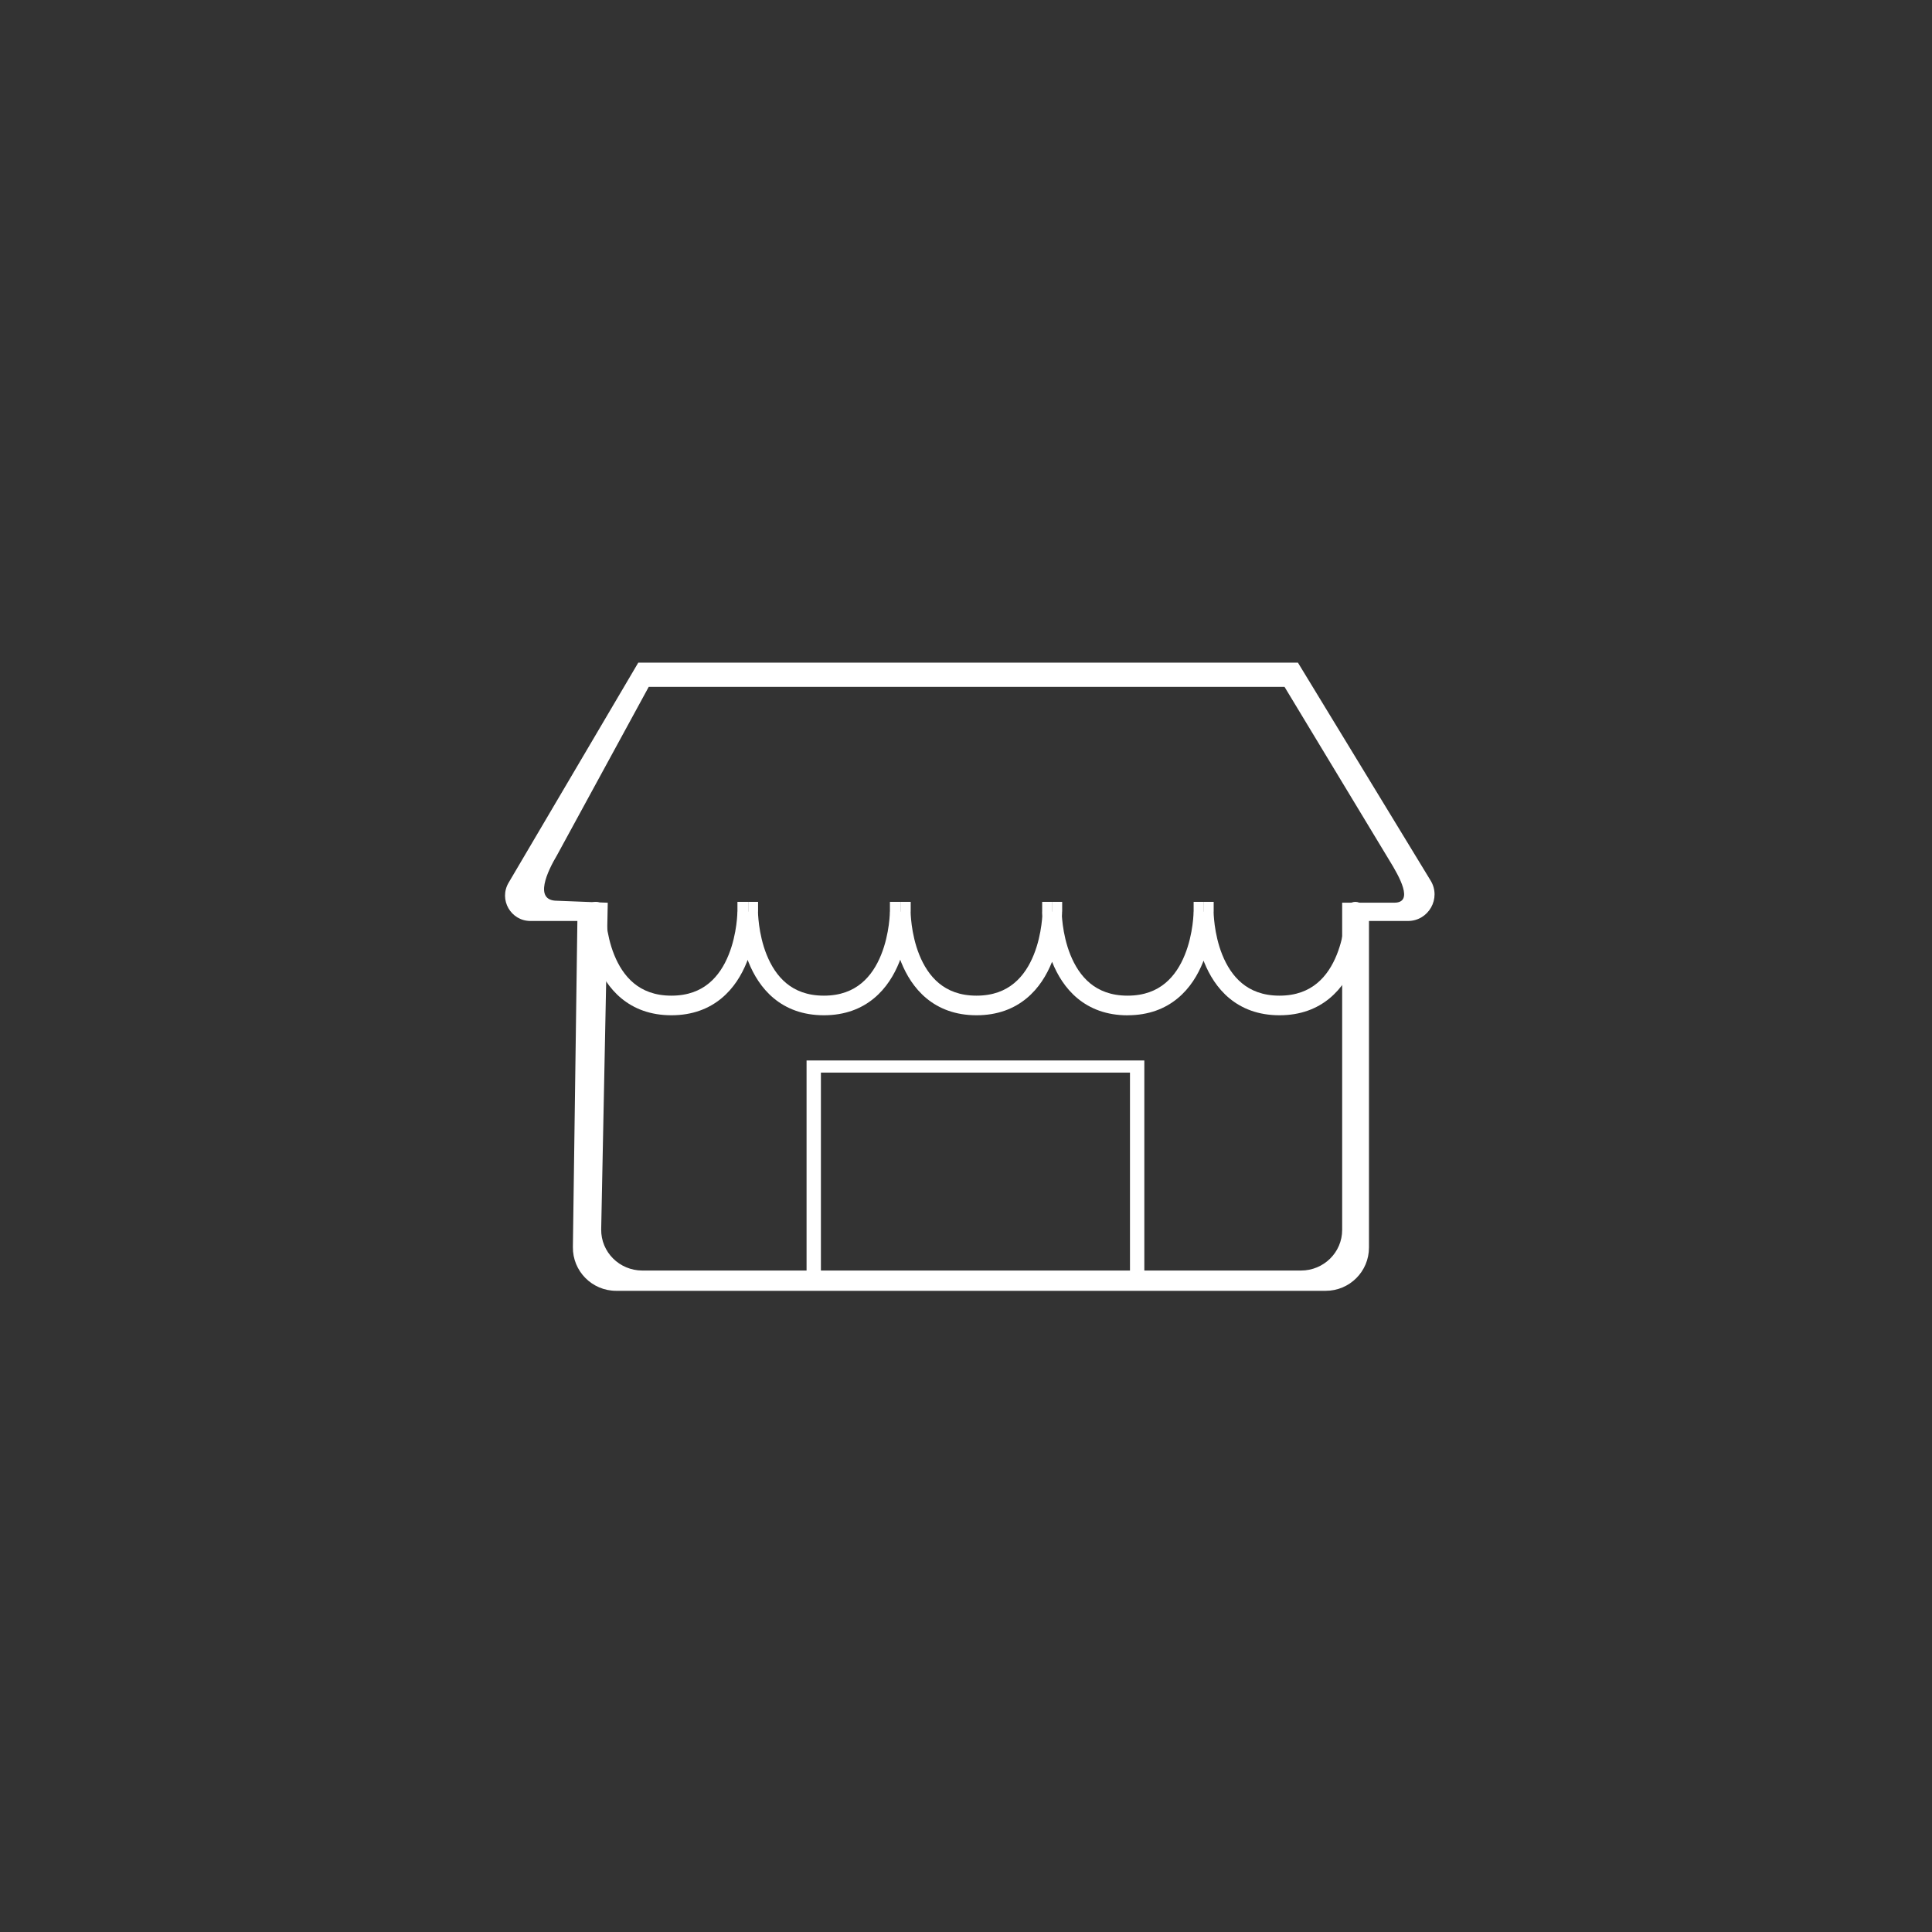<?xml version="1.0" encoding="UTF-8"?>
<svg id="Capa_1" data-name="Capa 1" xmlns="http://www.w3.org/2000/svg" viewBox="0 0 400 400">
  <rect x="0" y="0" width="400" height="400" fill="#333333" stroke="none"/>
  <defs>
    <style>
      .cls-1 {
        fill: #fff;
      }
    </style>
  </defs>
  <path class="cls-1" d="m132.99,263.05h136.37c4.7,0,8.52-3.76,8.52-8.41v-67.75h10.81c4.08,0,1.06-5.36-1.06-8.8l-21.68-35.88h-131.64l-18.98,34.84c-1.96,3.29-4.92,9.44,0,9.44l10.5.41-1.36,67.63c-.06,4.69,3.77,8.52,8.52,8.52Zm-14.38-4.88l.93-67.49h-9.71c-4.07,0-6.6-4.41-4.53-7.92l26.85-45.57h136.57l27.48,45.13c2.23,3.66-.41,8.36-4.71,8.36h-8.06v67.62c0,4.94-4.01,8.95-8.96,8.95H127.57c-5,0-9.03-4.08-8.96-9.07Z"/>
  <path class="cls-1" d="m139,206.14c-3.46,0-5.94-1.06-7.77-2.57-1.86-1.54-3.16-3.64-4.06-5.87-.9-2.22-1.35-4.47-1.58-6.19-.11-.85-.17-1.56-.2-2.05-.01-.24-.02-.43-.02-.55,0-.06,0-.11,0-.13,0-.01,0-.02,0-.03,0,0,0,0,0,0,0,0,0,0,0,0h0s0,0-2.03,0q-2.03,0-2.03,0s0,0,0,0c0,0,0,0,0,0,0,0,0,.01,0,.02,0,.01,0,.03,0,.06,0,.05,0,.11,0,.19,0,.16.01.39.03.68.03.57.1,1.39.23,2.35.26,1.93.78,4.53,1.84,7.17,1.06,2.63,2.7,5.38,5.24,7.48,2.58,2.13,5.98,3.5,10.36,3.5v-4.06Zm15.69-17.39q-2.03,0-2.03,0h0s0,0,0,0c0,0,0,0,0,0,0,0,0,.01,0,.03,0,.03,0,.07,0,.13,0,.12-.01.31-.02.55-.03.49-.08,1.19-.2,2.05-.23,1.71-.69,3.97-1.59,6.19-.9,2.23-2.2,4.33-4.07,5.87-1.83,1.51-4.31,2.57-7.78,2.57v4.06c4.38,0,7.78-1.37,10.36-3.5,2.55-2.1,4.19-4.85,5.25-7.48,1.06-2.63,1.59-5.24,1.85-7.17.13-.97.2-1.78.23-2.35.02-.29.03-.52.03-.68,0-.08,0-.14,0-.19,0-.02,0-.04,0-.06,0,0,0-.01,0-.02,0,0,0,0,0,0,0,0,0,0,0,0t-2.03,0Zm.21-2.03h-.21v4.06h.21v-4.06Zm15.67,19.42c-3.46,0-5.94-1.06-7.77-2.57-1.86-1.54-3.16-3.64-4.06-5.87-.9-2.22-1.35-4.47-1.58-6.19-.11-.85-.17-1.56-.2-2.05-.01-.24-.02-.43-.02-.55,0-.06,0-.11,0-.13,0-.01,0-.02,0-.03,0,0,0,0,0,0,0,0,0,0,0,0,0,0,0,0,0,0t-2.03,0q-2.03,0-2.03,0s0,0,0,0h0s0,.02,0,.02c0,.01,0,.03,0,.06,0,.05,0,.11,0,.19,0,.16.01.39.03.68.03.57.1,1.39.23,2.35.26,1.93.78,4.53,1.84,7.17,1.06,2.63,2.7,5.38,5.24,7.48,2.58,2.13,5.98,3.5,10.36,3.5v-4.06Zm15.69-17.39q-2.03,0-2.03,0s0,0,0,0c0,0,0,0,0,0,0,0,0,0,0,0,0,0,0,.01,0,.03,0,.03,0,.07,0,.13,0,.12-.01.31-.02.55-.03.49-.08,1.19-.2,2.05-.23,1.71-.69,3.97-1.59,6.19-.9,2.23-2.2,4.33-4.07,5.87-1.83,1.51-4.31,2.57-7.78,2.57v4.06c4.38,0,7.78-1.37,10.36-3.5,2.55-2.1,4.19-4.85,5.25-7.48,1.06-2.63,1.59-5.24,1.85-7.17.13-.97.2-1.78.23-2.35.02-.29.03-.52.03-.68,0-.08,0-.14,0-.19,0-.02,0-.04,0-.06,0,0,0-.01,0-.02,0,0,0,0,0,0h0s0,0-2.03,0Zm.24-2.03h-.24v4.06h.24v-4.06Zm15.67,19.42c-3.46,0-5.94-1.06-7.77-2.57-1.86-1.54-3.16-3.64-4.06-5.87-.9-2.22-1.35-4.47-1.58-6.19-.11-.85-.17-1.56-.2-2.05-.01-.24-.02-.43-.02-.55,0-.06,0-.11,0-.13,0-.01,0-.02,0-.03,0,0,0,0,0,0,0,0,0,0,0,0h0s0,0-2.03,0q-2.03,0-2.03,0h0s0,0,0,0c0,0,0,.01,0,.02,0,.01,0,.03,0,.06,0,.05,0,.11,0,.19,0,.16.01.39.03.68.03.57.1,1.39.23,2.35.26,1.93.78,4.53,1.84,7.17,1.06,2.63,2.7,5.38,5.24,7.48,2.58,2.13,5.98,3.5,10.36,3.5v-4.06Zm15.69-17.39q-2.03,0-2.03,0h0s0,0,0,0c0,0,0,0,0,0,0,0,0,.01,0,.03,0,.03,0,.07,0,.13,0,.12-.01.31-.02.55-.03.49-.08,1.19-.2,2.05-.23,1.71-.69,3.97-1.59,6.19-.9,2.23-2.2,4.33-4.07,5.87-1.83,1.51-4.31,2.57-7.78,2.57v4.06c4.38,0,7.78-1.37,10.36-3.5,2.55-2.1,4.19-4.85,5.25-7.48,1.06-2.63,1.59-5.24,1.85-7.17.13-.97.2-1.78.23-2.35.02-.29.03-.52.03-.68,0-.08,0-.14,0-.19,0-.02,0-.04,0-.06,0,0,0-.01,0-.02,0,0,0,0,0,0h0s0,0-2.03,0Zm-.08,2.03h.08v-4.06h-.08v4.06Zm15.67,15.36c-3.46,0-5.94-1.06-7.77-2.57-1.86-1.54-3.16-3.64-4.06-5.87-.9-2.22-1.35-4.47-1.58-6.19-.11-.85-.17-1.56-.2-2.05-.01-.24-.02-.43-.02-.55,0-.06,0-.11,0-.13,0-.01,0-.02,0-.03,0,0,0,0,0,0,0,0,0,0,0,0h0s0,0-2.03,0q-2.03,0-2.03,0h0s0,.02,0,.03c0,.01,0,.03,0,.06,0,.05,0,.11,0,.19,0,.16.01.39.03.68.03.57.1,1.39.23,2.35.26,1.93.78,4.53,1.84,7.17,1.06,2.63,2.7,5.38,5.24,7.48,2.58,2.13,5.98,3.5,10.36,3.5v-4.06Zm15.69-17.39q-2.03,0-2.03,0h0s0,0,0,0c0,0,0,0,0,0,0,0,0,.01,0,.03,0,.03,0,.07,0,.13,0,.12-.01.31-.02.55-.03.49-.08,1.19-.2,2.05-.23,1.71-.69,3.97-1.59,6.19-.9,2.23-2.2,4.33-4.07,5.87-1.83,1.51-4.31,2.57-7.78,2.57v4.06c4.38,0,7.78-1.37,10.36-3.5,2.55-2.1,4.19-4.85,5.25-7.48,1.06-2.63,1.59-5.24,1.85-7.17.13-.97.2-1.78.23-2.35.02-.29.03-.52.03-.68,0-.08,0-.14,0-.19,0-.02,0-.04,0-.06,0,0,0-.01,0-.02,0,0,0,0,0,0h0s0,0-2.03,0Zm.09-2.03h-.09v4.06h.09v-4.06Zm15.67,19.42c-3.46,0-5.94-1.06-7.77-2.57-1.86-1.54-3.16-3.64-4.06-5.87-.9-2.22-1.35-4.47-1.58-6.19-.11-.85-.17-1.56-.2-2.05-.01-.24-.02-.43-.02-.55,0-.06,0-.11,0-.13,0-.01,0-.02,0-.03,0,0,0,0,0,0,0,0,0,0,0,0h0s0,0-2.03,0q-2.03,0-2.03,0h0s0,0,0,0c0,0,0,.01,0,.02,0,.01,0,.03,0,.06,0,.05,0,.11,0,.19,0,.16.01.39.03.68.03.57.1,1.39.23,2.35.26,1.93.78,4.53,1.84,7.17,1.06,2.63,2.7,5.38,5.24,7.48,2.58,2.13,5.98,3.5,10.36,3.5v-4.06Zm15.69-17.39q-2.03,0-2.03,0h0s0,0,0,0c0,0,0,0,0,0,0,0,0,.01,0,.03,0,.03,0,.07,0,.13,0,.12-.01.31-.02.55-.03.49-.09,1.19-.2,2.05-.23,1.71-.69,3.97-1.59,6.19-.9,2.23-2.2,4.33-4.07,5.87-1.83,1.51-4.31,2.57-7.78,2.57v4.06c4.38,0,7.78-1.37,10.36-3.5,2.55-2.1,4.19-4.85,5.25-7.48,1.06-2.63,1.59-5.24,1.85-7.17.13-.97.2-1.78.23-2.35.02-.29.03-.52.03-.68,0-.08,0-.14,0-.19,0-.02,0-.04,0-.06,0,0,0-.01,0-.02,0,0,0,0,0,0h0s0,0-2.03,0Zm-155.21,0c0-1.12-.91-2.03-2.03-2.03-1.12,0-2.03.91-2.03,2.03h4.06Zm29.33,0v-2.03h-2.03v2.03h2.03Zm.21,0h2.03s0-2.03,0-2.03h-2.03v2.03Zm31.36,0v-2.03h-2.03v2.03h2.03Zm.24,0h2.03s0-2.03,0-2.03h-2.03v2.03Zm31.36,0h2.03v-2.03h-2.03v2.03Zm-.08,0v-2.03h-2.03v2.03s2.03,0,2.03,0Zm31.36,0v-2.03h-2.03v2.03h2.03Zm.09,0h2.03s0-2.03,0-2.03h-2.03v2.03Zm33.39,0c0-1.12-.91-2.03-2.03-2.03s-2.03.91-2.03,2.03h4.06Z"/>
  <path class="cls-1" d="m233.95,222.07h-63.99v41.53h63.99v-41.53Zm2.97,44.04h-69.93v-46.55h69.93v46.55Z"/>
</svg>